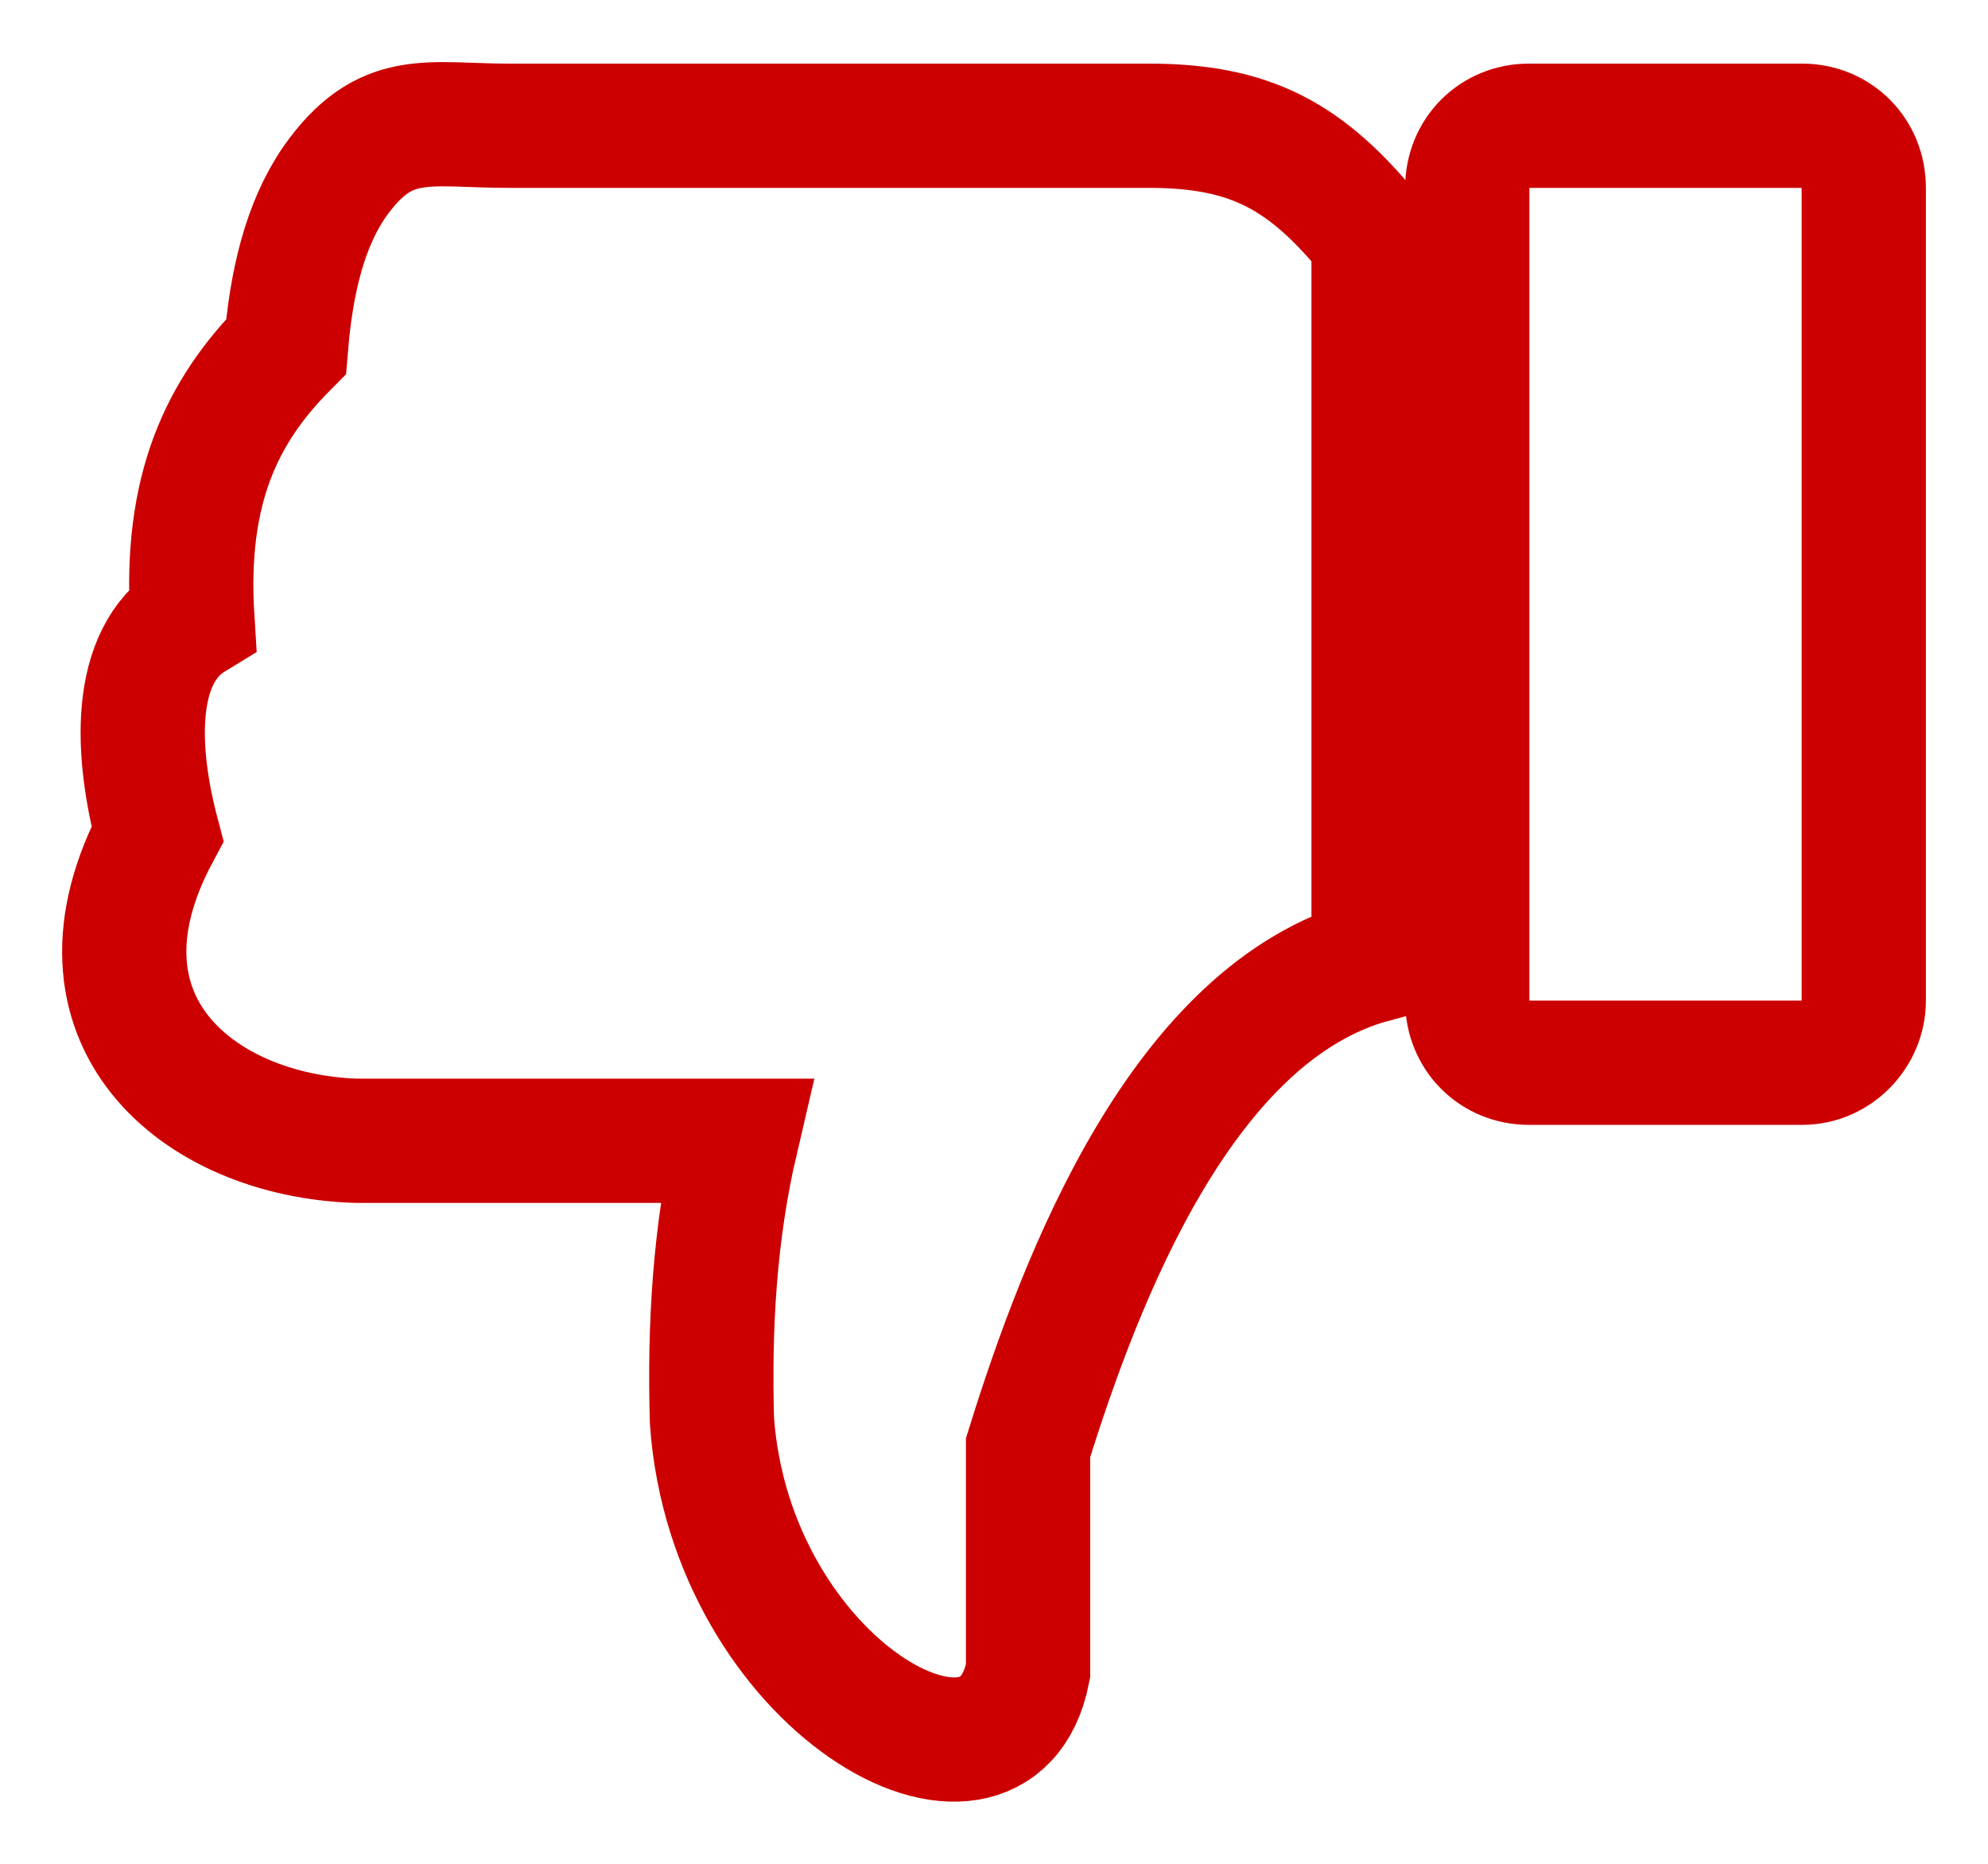 <svg width="16" height="15" viewBox="0 0 16 15" fill="none" xmlns="http://www.w3.org/2000/svg">
<path d="M14.504 8.553L12.305 8.553C12.025 8.553 11.809 8.336 11.809 8.055L11.809 1.511C11.809 1.229 12.025 1.012 12.305 1.012L14.504 1.012C14.784 1.012 15 1.229 15 1.511L15 8.055C15 8.315 14.784 8.553 14.504 8.553ZM8.274 13.45C8.015 14.772 5.881 13.558 5.73 11.435C5.708 10.676 5.752 9.918 5.924 9.181L2.863 9.181C1.591 9.138 0.47 8.206 1.267 6.711C1.095 6.061 1.052 5.281 1.548 4.978C1.483 3.938 1.785 3.309 2.302 2.789C2.345 2.269 2.453 1.814 2.69 1.467C3.1 0.882 3.445 1.012 4.092 1.012L9.244 1.012C10.063 1.012 10.516 1.251 11.055 1.922L11.055 7.73C9.524 8.141 8.705 10.265 8.274 11.652L8.274 13.45Z" stroke="#CC0000" stroke-miterlimit="10"/>
</svg>
